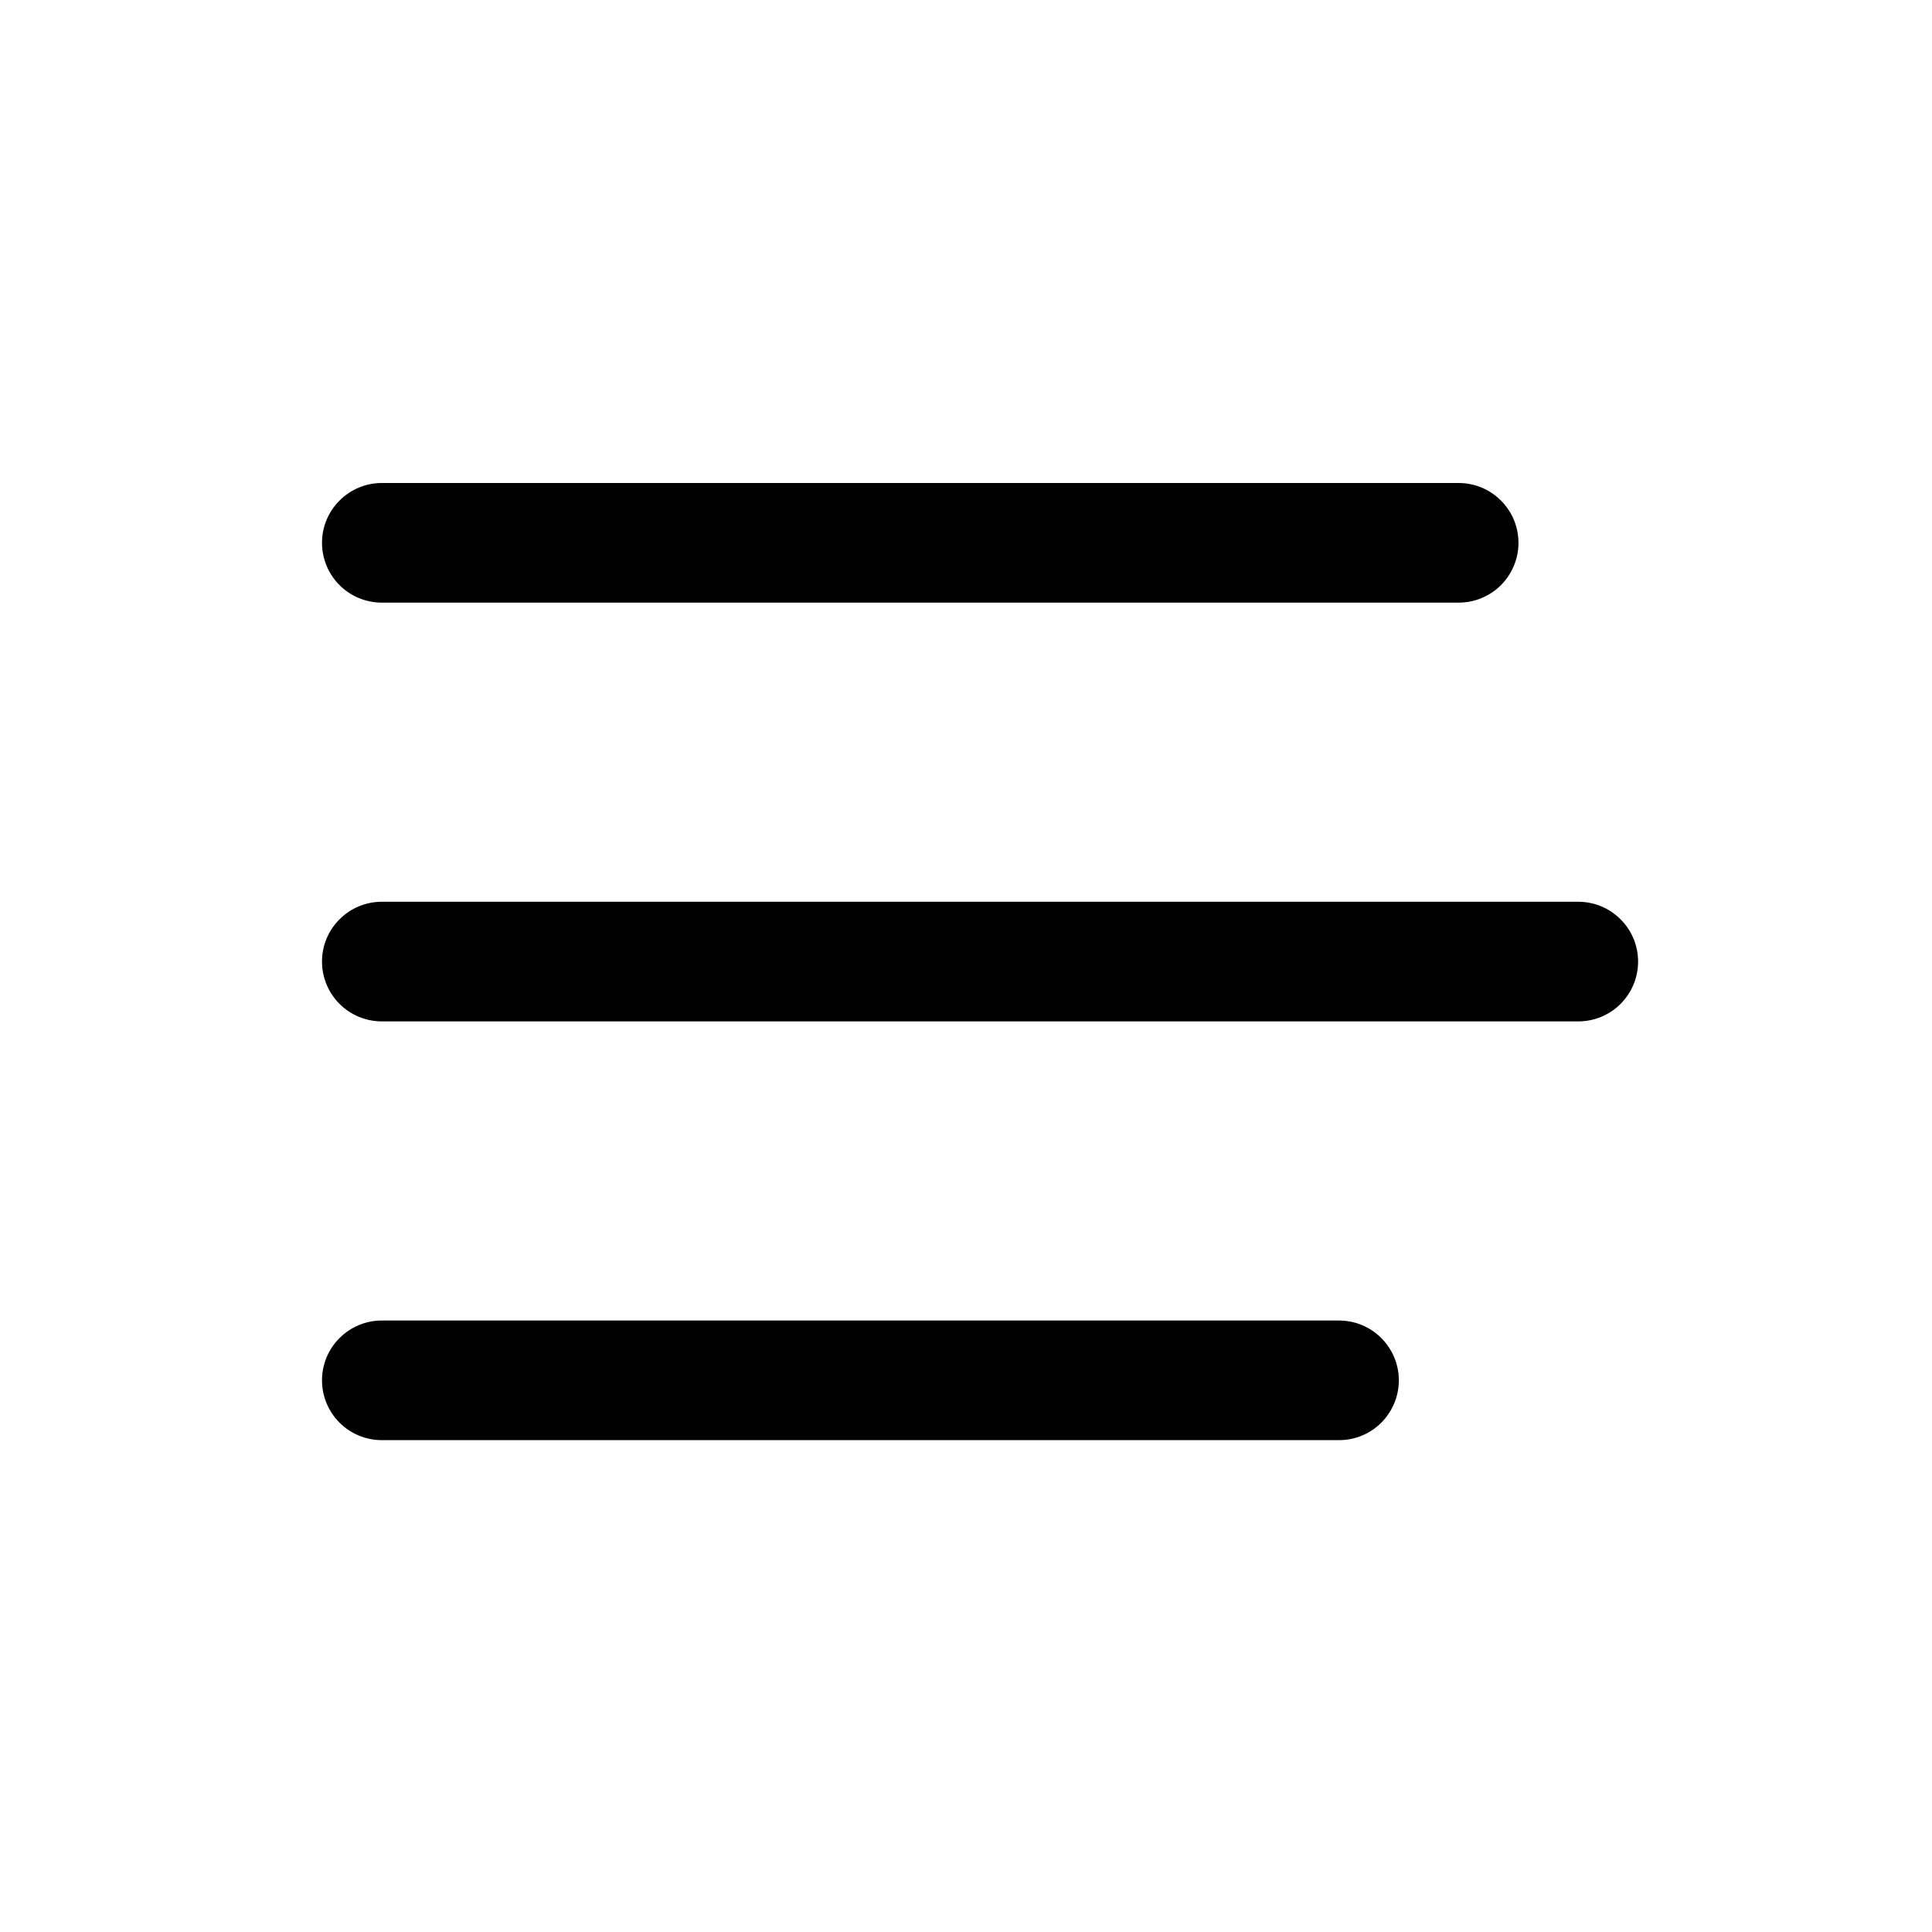 <svg width="24" height="24" viewBox="0 0 24 24" fill="none" xmlns="http://www.w3.org/2000/svg">
<path d="M16.633 16.404C16.831 16.404 17.02 16.482 17.159 16.622C17.298 16.761 17.377 16.95 17.377 17.147C17.377 17.344 17.298 17.533 17.159 17.673C17.02 17.812 16.831 17.89 16.633 17.89H4.743C4.546 17.89 4.357 17.812 4.218 17.673C4.078 17.533 4 17.344 4 17.147C4 16.95 4.078 16.761 4.218 16.622C4.357 16.482 4.546 16.404 4.743 16.404H16.633ZM19.606 11.202C19.803 11.202 19.992 11.28 20.131 11.42C20.271 11.559 20.349 11.748 20.349 11.945C20.349 12.142 20.271 12.331 20.131 12.471C19.992 12.61 19.803 12.688 19.606 12.688H4.743C4.546 12.688 4.357 12.61 4.218 12.471C4.078 12.331 4 12.142 4 11.945C4 11.748 4.078 11.559 4.218 11.42C4.357 11.28 4.546 11.202 4.743 11.202H19.606ZM18.12 6C18.317 6 18.506 6.078 18.645 6.218C18.785 6.357 18.863 6.546 18.863 6.743C18.863 6.94 18.785 7.129 18.645 7.269C18.506 7.408 18.317 7.486 18.12 7.486H4.743C4.546 7.486 4.357 7.408 4.218 7.269C4.078 7.129 4 6.94 4 6.743C4 6.546 4.078 6.357 4.218 6.218C4.357 6.078 4.546 6 4.743 6H18.12Z" fill="black"/>
</svg>
